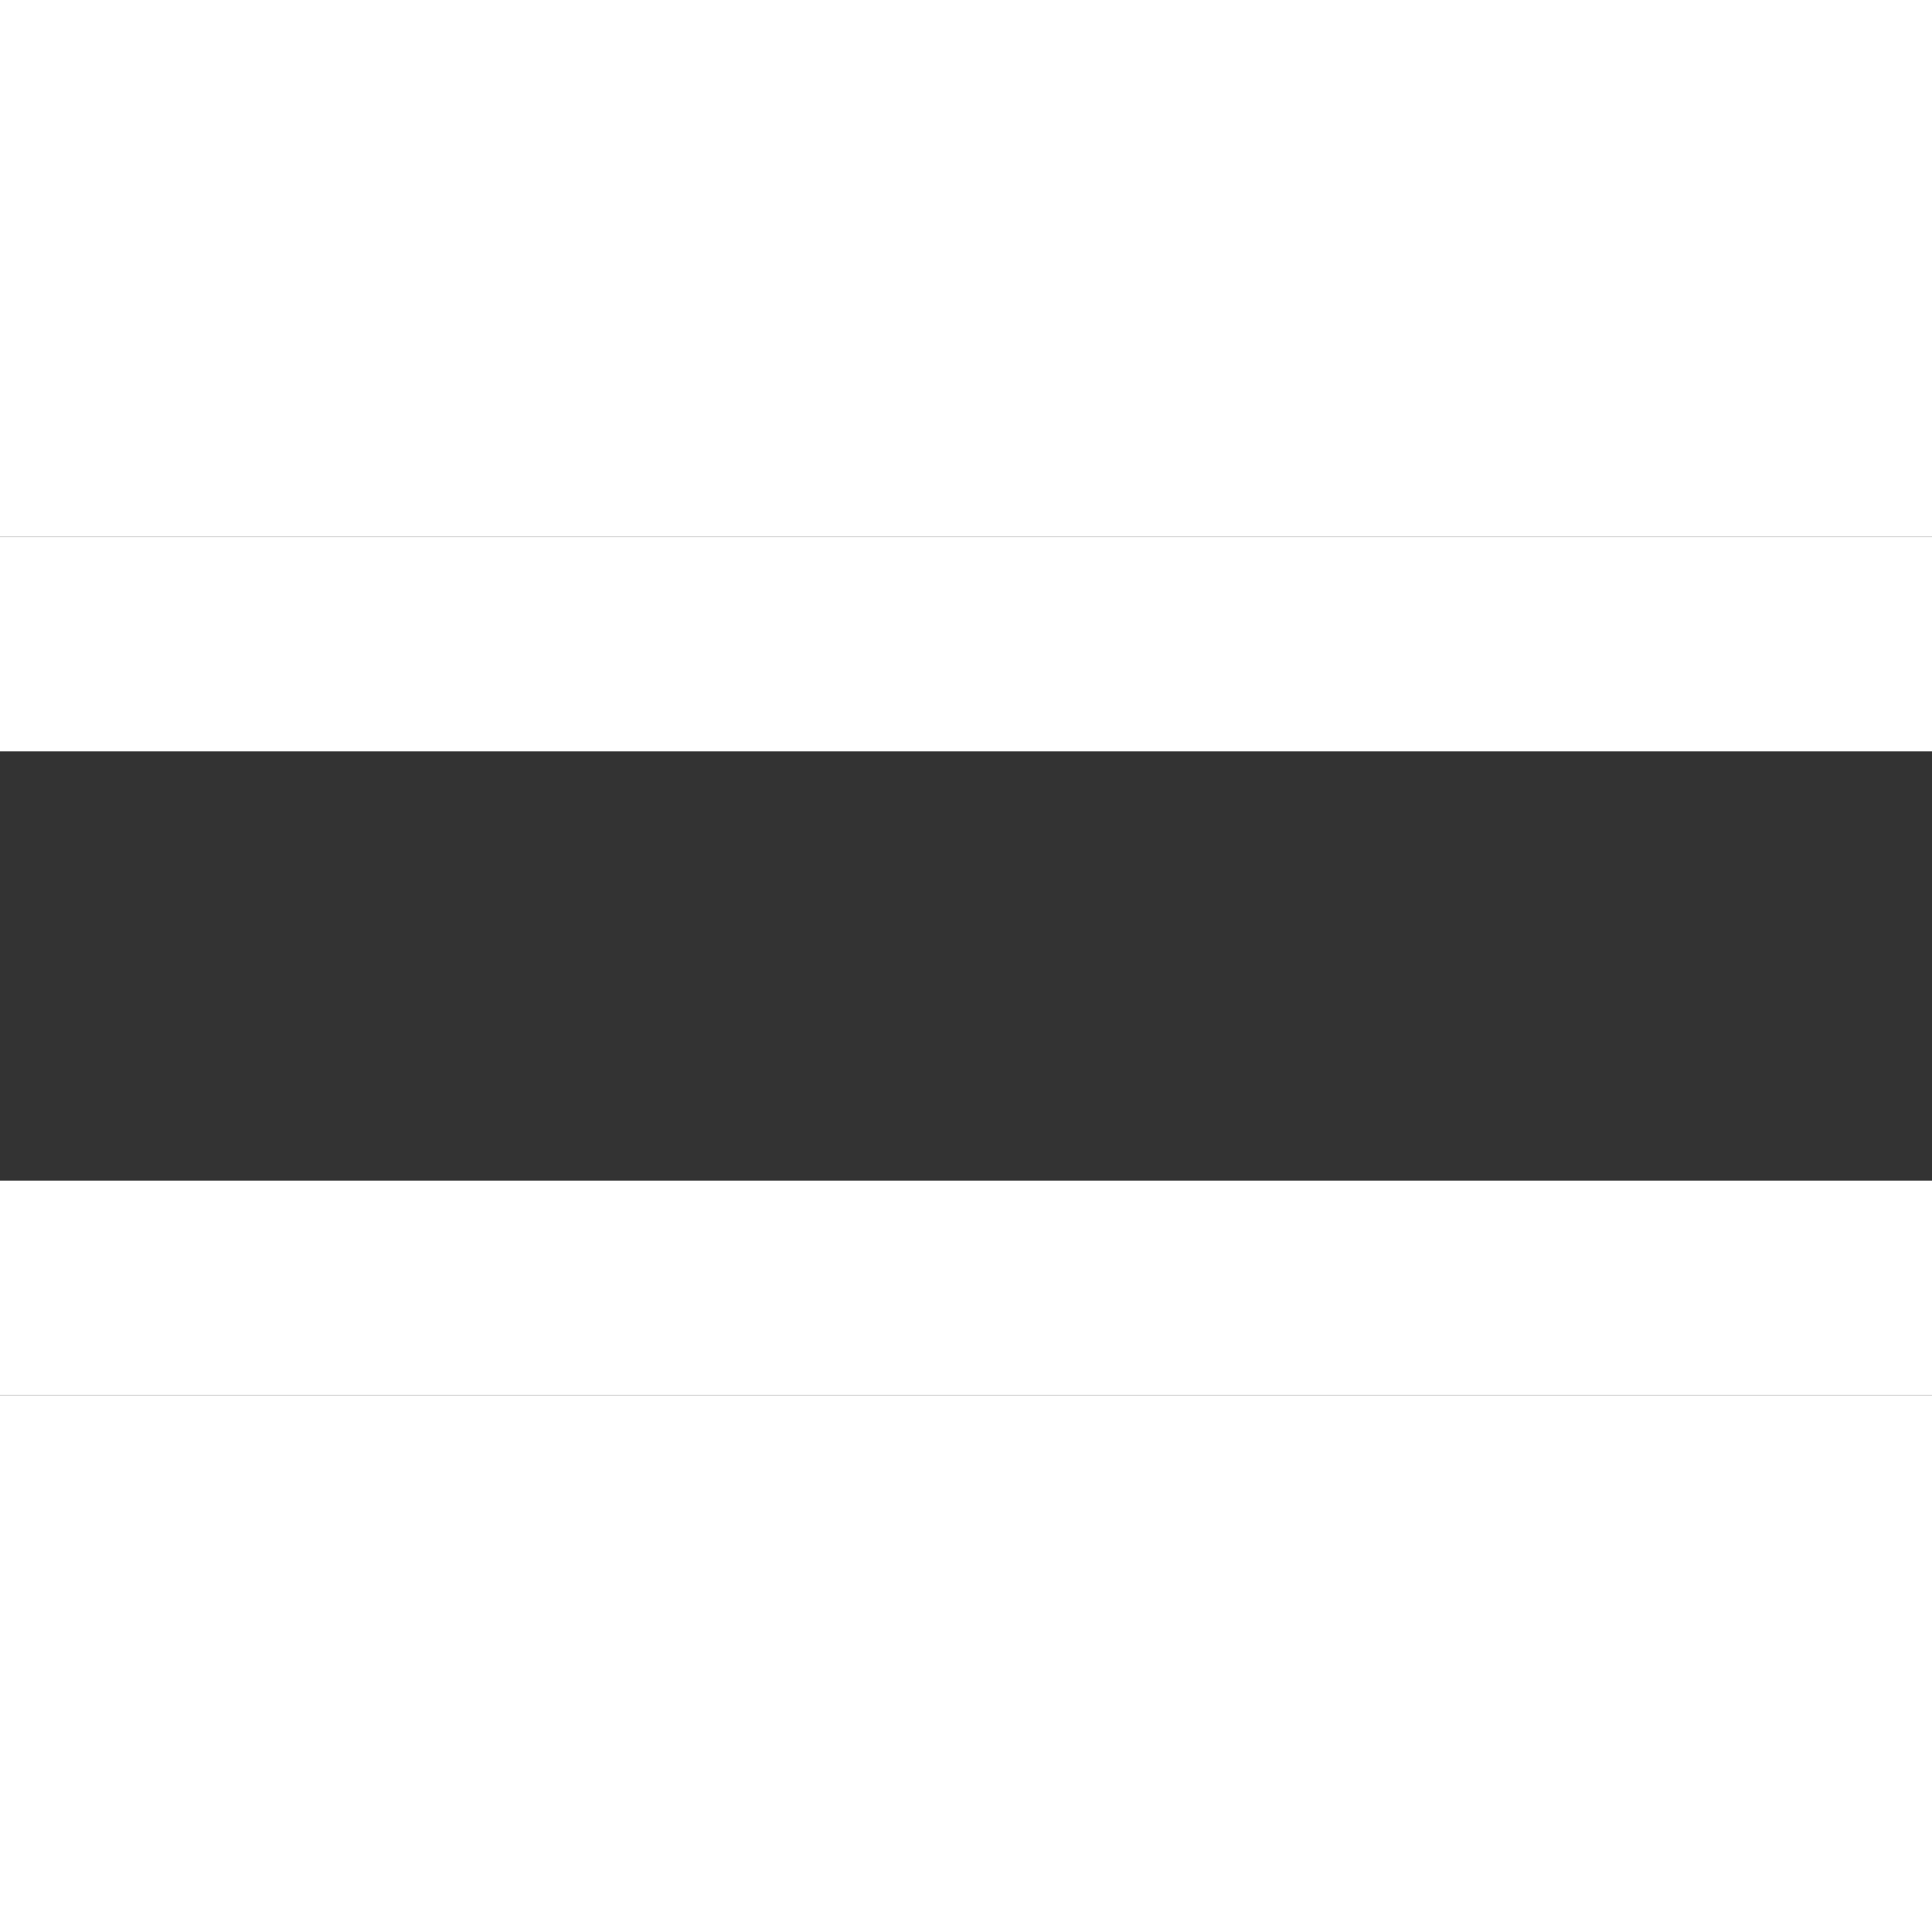 <svg width="24" height="24" viewBox="0 0 18 8" fill="none" xmlns="http://www.w3.org/2000/svg">
<rect x="0" y="0" width="18" height="8" fill="#333333" stroke="none"/>
<path d="M18 8H0V6H18V8ZM18 2H0V0H18V2Z" fill="white"/>
</svg>
